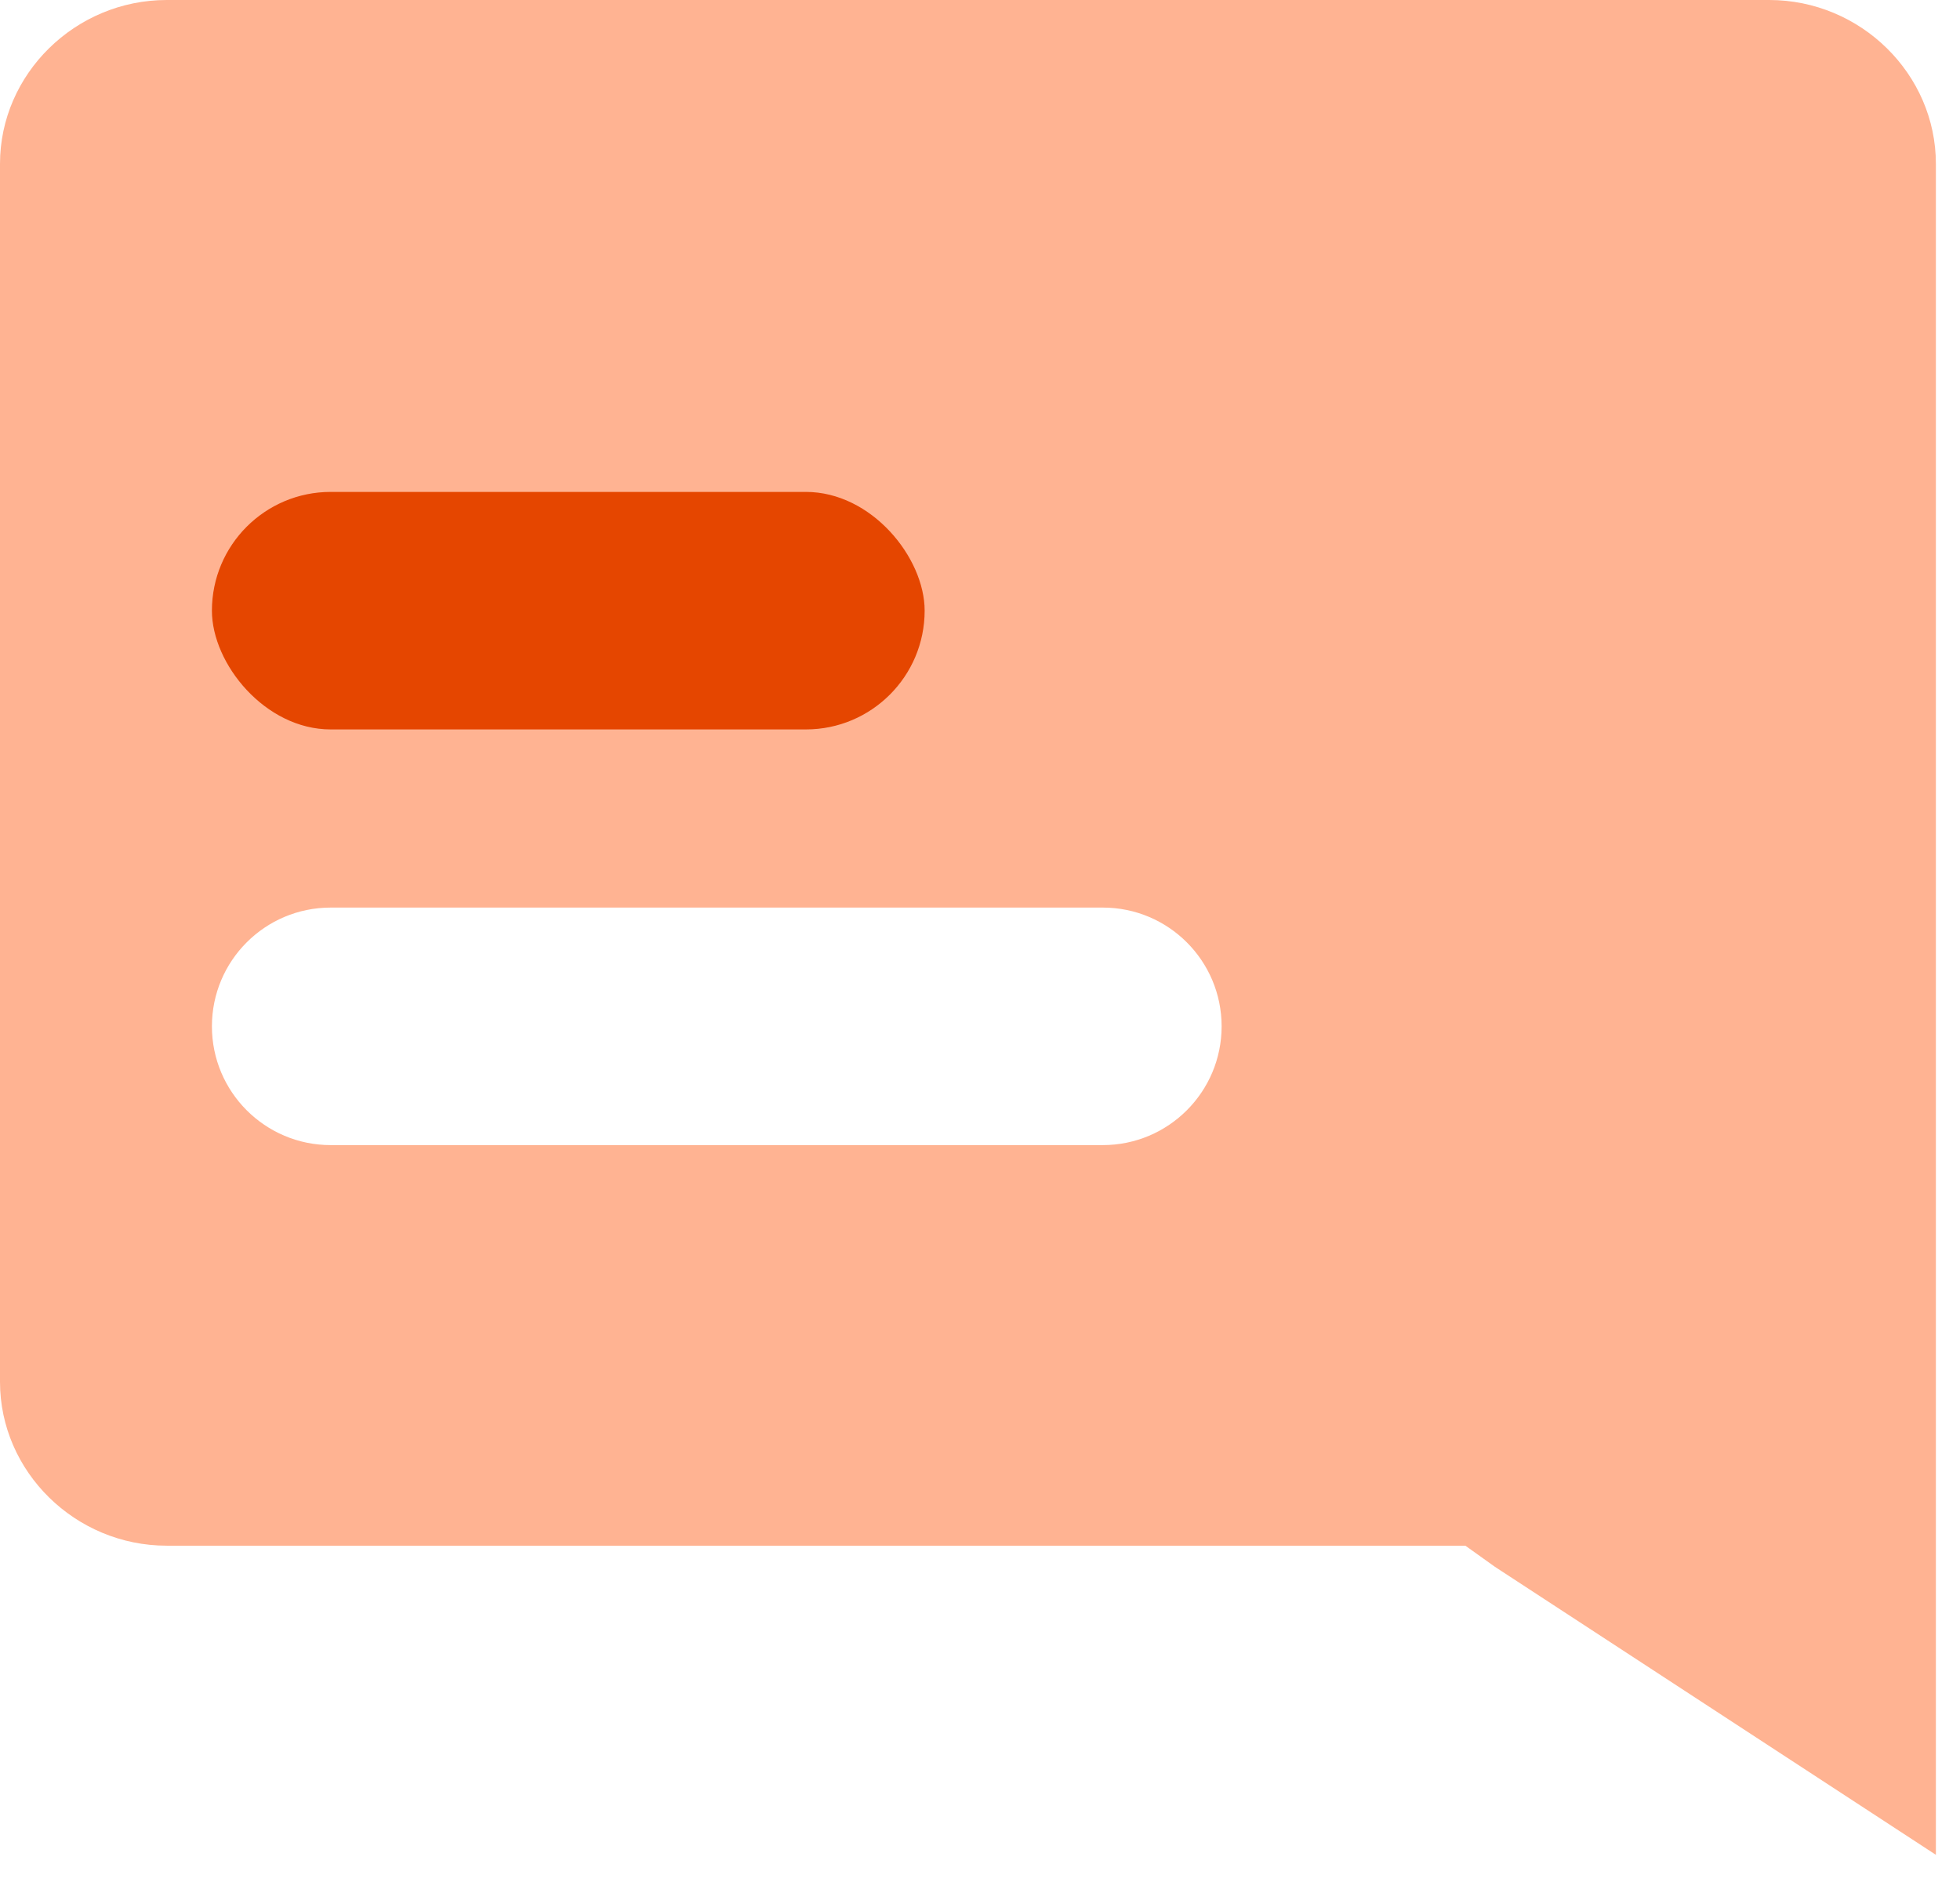 <svg width="33" height="32" viewBox="0 0 33 32" fill="none" xmlns="http://www.w3.org/2000/svg">
<path fill-rule="evenodd" clip-rule="evenodd" d="M32.594 2.759V31.236L25.17 26.386L24.672 26.03H2.807C1.268 26.03 0 24.784 0 23.271V2.759C0 1.246 1.268 0 2.807 0H29.788C31.327 0 32.594 1.246 32.594 2.759ZM5.568 15.284C4.463 15.284 3.568 16.179 3.568 17.284C3.568 18.388 4.463 19.284 5.568 19.284H18.568C19.672 19.284 20.568 18.388 20.568 17.284C20.568 16.179 19.672 15.284 18.568 15.284H5.568Z" fill="#FFB392"/>
<rect x="3.568" y="8.284" width="12" height="4" rx="2" fill="#E54600"/>
</svg>
